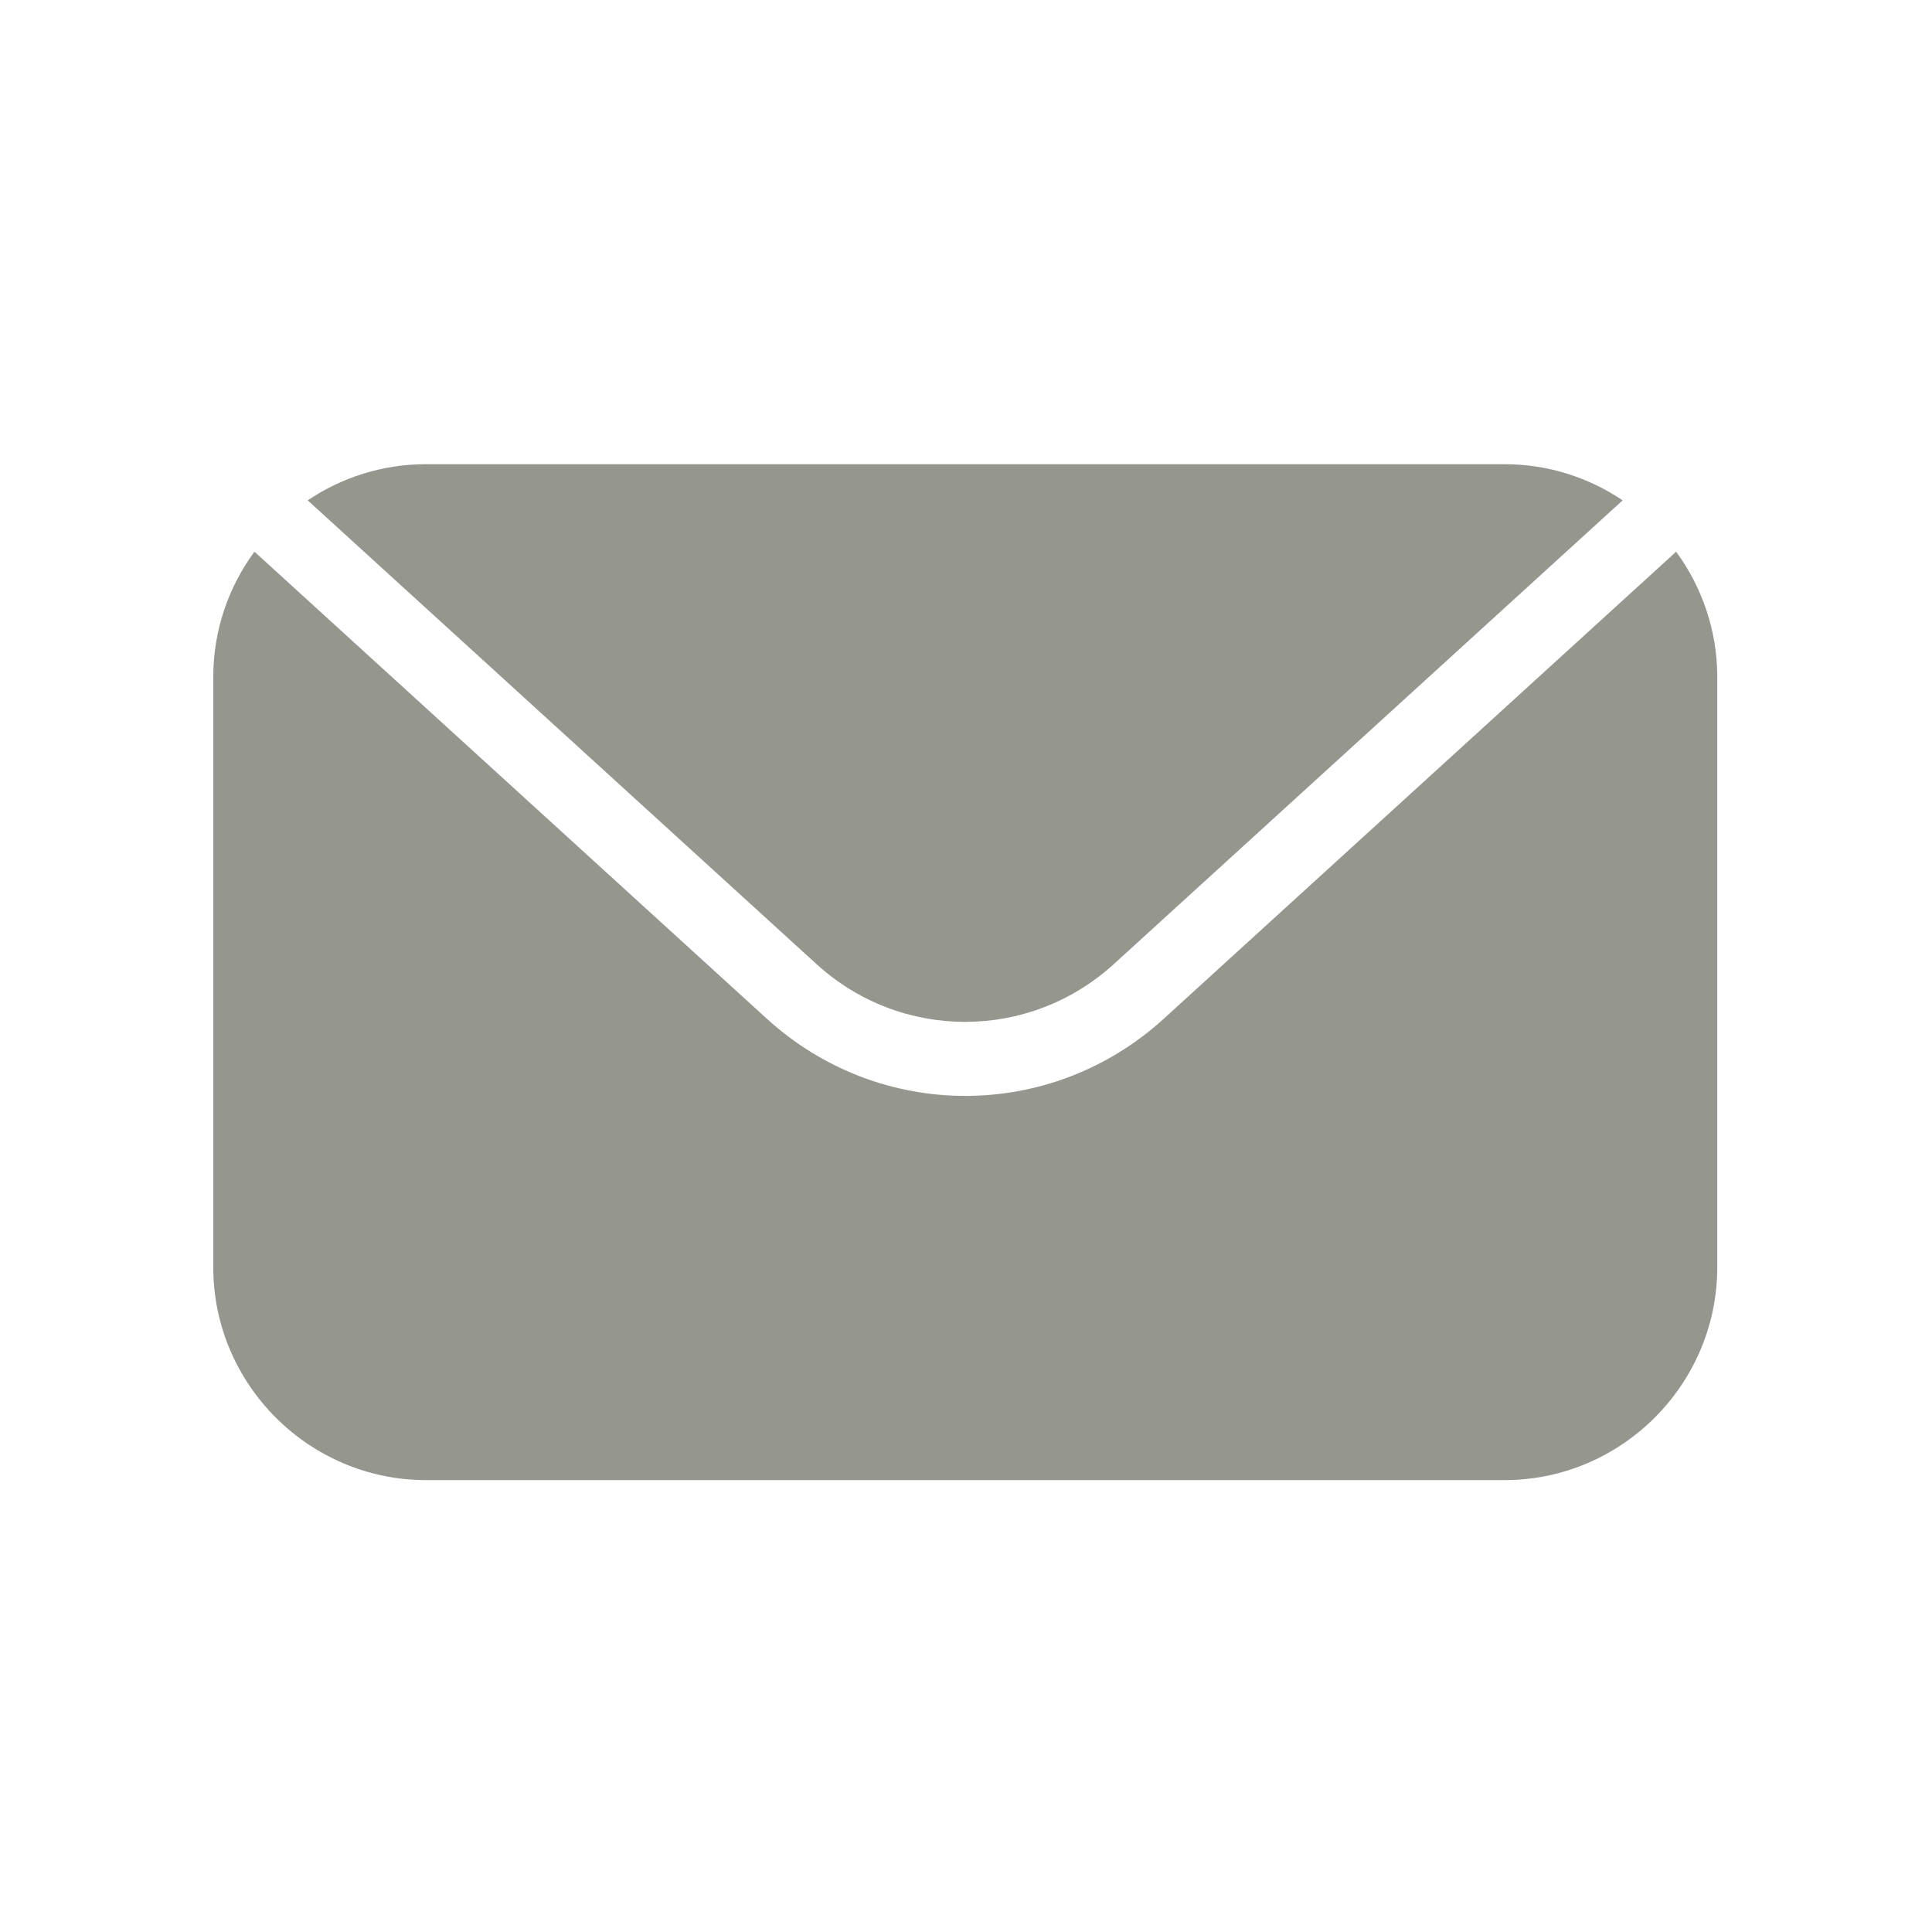 <?xml version="1.0" encoding="UTF-8"?>
<svg width="150px" height="150px" viewBox="0 0 150 150" version="1.1" xmlns="http://www.w3.org/2000/svg" xmlns:xlink="http://www.w3.org/1999/xlink">
    <title>email</title>
    <g id="email" stroke="none" stroke-width="1" fill="none" fill-rule="evenodd">
        <g id="noun-email-4801096-95978E" transform="translate(16.558, 36.039)" fill="#95968E">
            <path d="M16.52,0 L100.241,0 C103.635,0 106.793,1.035 109.422,2.808 L69.924,38.809 C66.64,41.799 62.512,43.299 58.377,43.299 C54.245,43.299 50.109,41.803 46.83,38.809 L7.332,2.808 C9.965,1.035 13.127,0 16.517,0 L16.52,0 Z M113.573,6.792 C115.578,9.527 116.769,12.891 116.769,16.524 L116.769,62.353 C116.769,71.443 109.335,78.877 100.245,78.877 L16.524,78.877 C7.435,78.877 0,71.443 0,62.353 L0,16.524 C0,12.894 1.187,9.531 3.196,6.792 L42.979,43.055 C47.362,47.05 52.875,49.047 58.388,49.047 C63.901,49.047 69.414,47.05 73.797,43.055 L113.58,6.792 L113.573,6.792 Z" id="Shape"></path>
        </g>
    </g>
</svg>